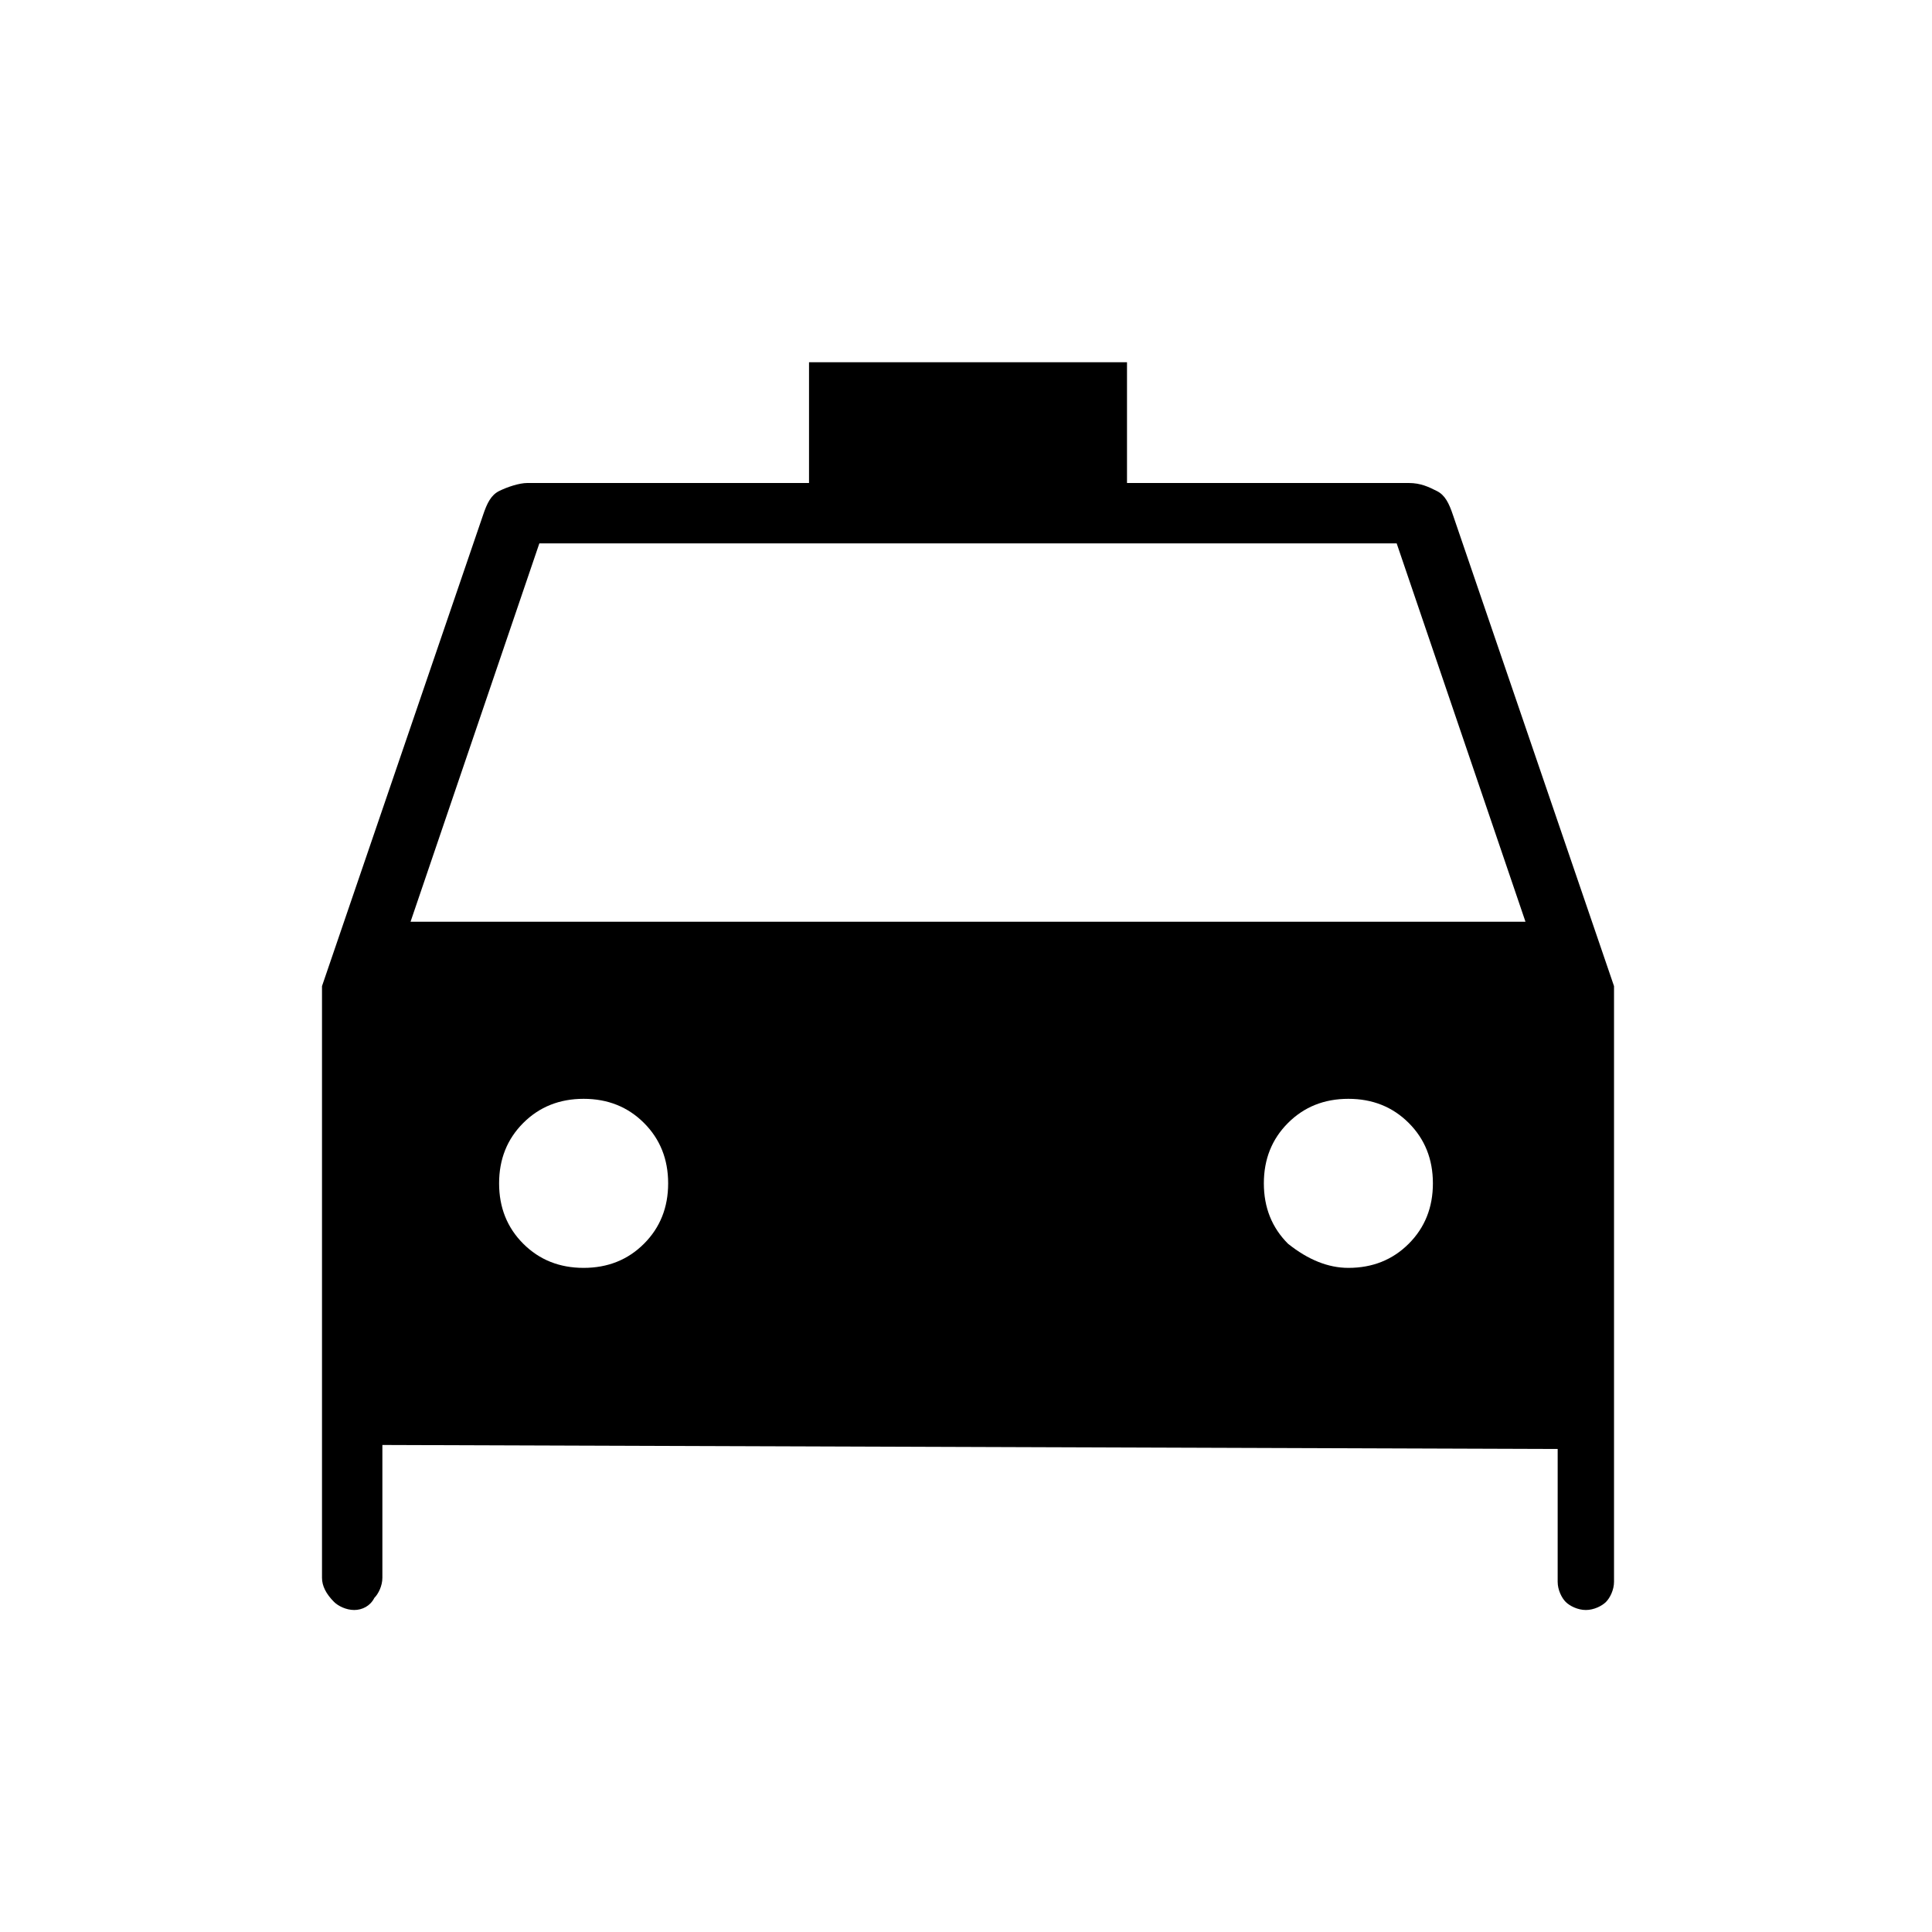 <?xml version="1.0" encoding="utf-8"?>
<!-- Generator: Adobe Illustrator 26.3.1, SVG Export Plug-In . SVG Version: 6.00 Build 0)  -->
<svg version="1.1" id="Слой_1" xmlns="http://www.w3.org/2000/svg" xmlns:xlink="http://www.w3.org/1999/xlink" x="0px" y="0px"
	 viewBox="0 0 48 48" style="enable-background:new 0 0 48 48;" xml:space="preserve">
<path d="M9.5,35.9v3.3c0,0.2-0.1,0.4-0.2,0.5C9.2,39.9,9,40,8.8,40s-0.4-0.1-0.5-0.2C8.1,39.6,8,39.4,8,39.2V24.5l4-11.7
	c0.1-0.3,0.2-0.5,0.4-0.6s0.5-0.2,0.7-0.2h7V9H28v3h7c0.3,0,0.5,0.1,0.7,0.2c0.2,0.1,0.3,0.3,0.4,0.6l4,11.7v14.8
	c0,0.2-0.1,0.4-0.2,0.5c-0.1,0.1-0.3,0.2-0.5,0.2l0,0c-0.2,0-0.4-0.1-0.5-0.2c-0.1-0.1-0.2-0.3-0.2-0.5V36L9.5,35.9L9.5,35.9z
	 M10.2,22.9h27.7l-3.2-9.4H13.4L10.2,22.9z M14.5,31.5c0.6,0,1.1-0.2,1.5-0.6s0.6-0.9,0.6-1.5s-0.2-1.1-0.6-1.5s-0.9-0.6-1.5-0.6
	s-1.1,0.2-1.5,0.6s-0.6,0.9-0.6,1.5s0.2,1.1,0.6,1.5C13.4,31.3,13.9,31.5,14.5,31.5z M33.5,31.5c0.6,0,1.1-0.2,1.5-0.6
	s0.6-0.9,0.6-1.5s-0.2-1.1-0.6-1.5c-0.4-0.4-0.9-0.6-1.5-0.6s-1.1,0.2-1.5,0.6c-0.4,0.4-0.6,0.9-0.6,1.5s0.2,1.1,0.6,1.5
	C32.5,31.3,33,31.5,33.5,31.5z"/>
</svg>
